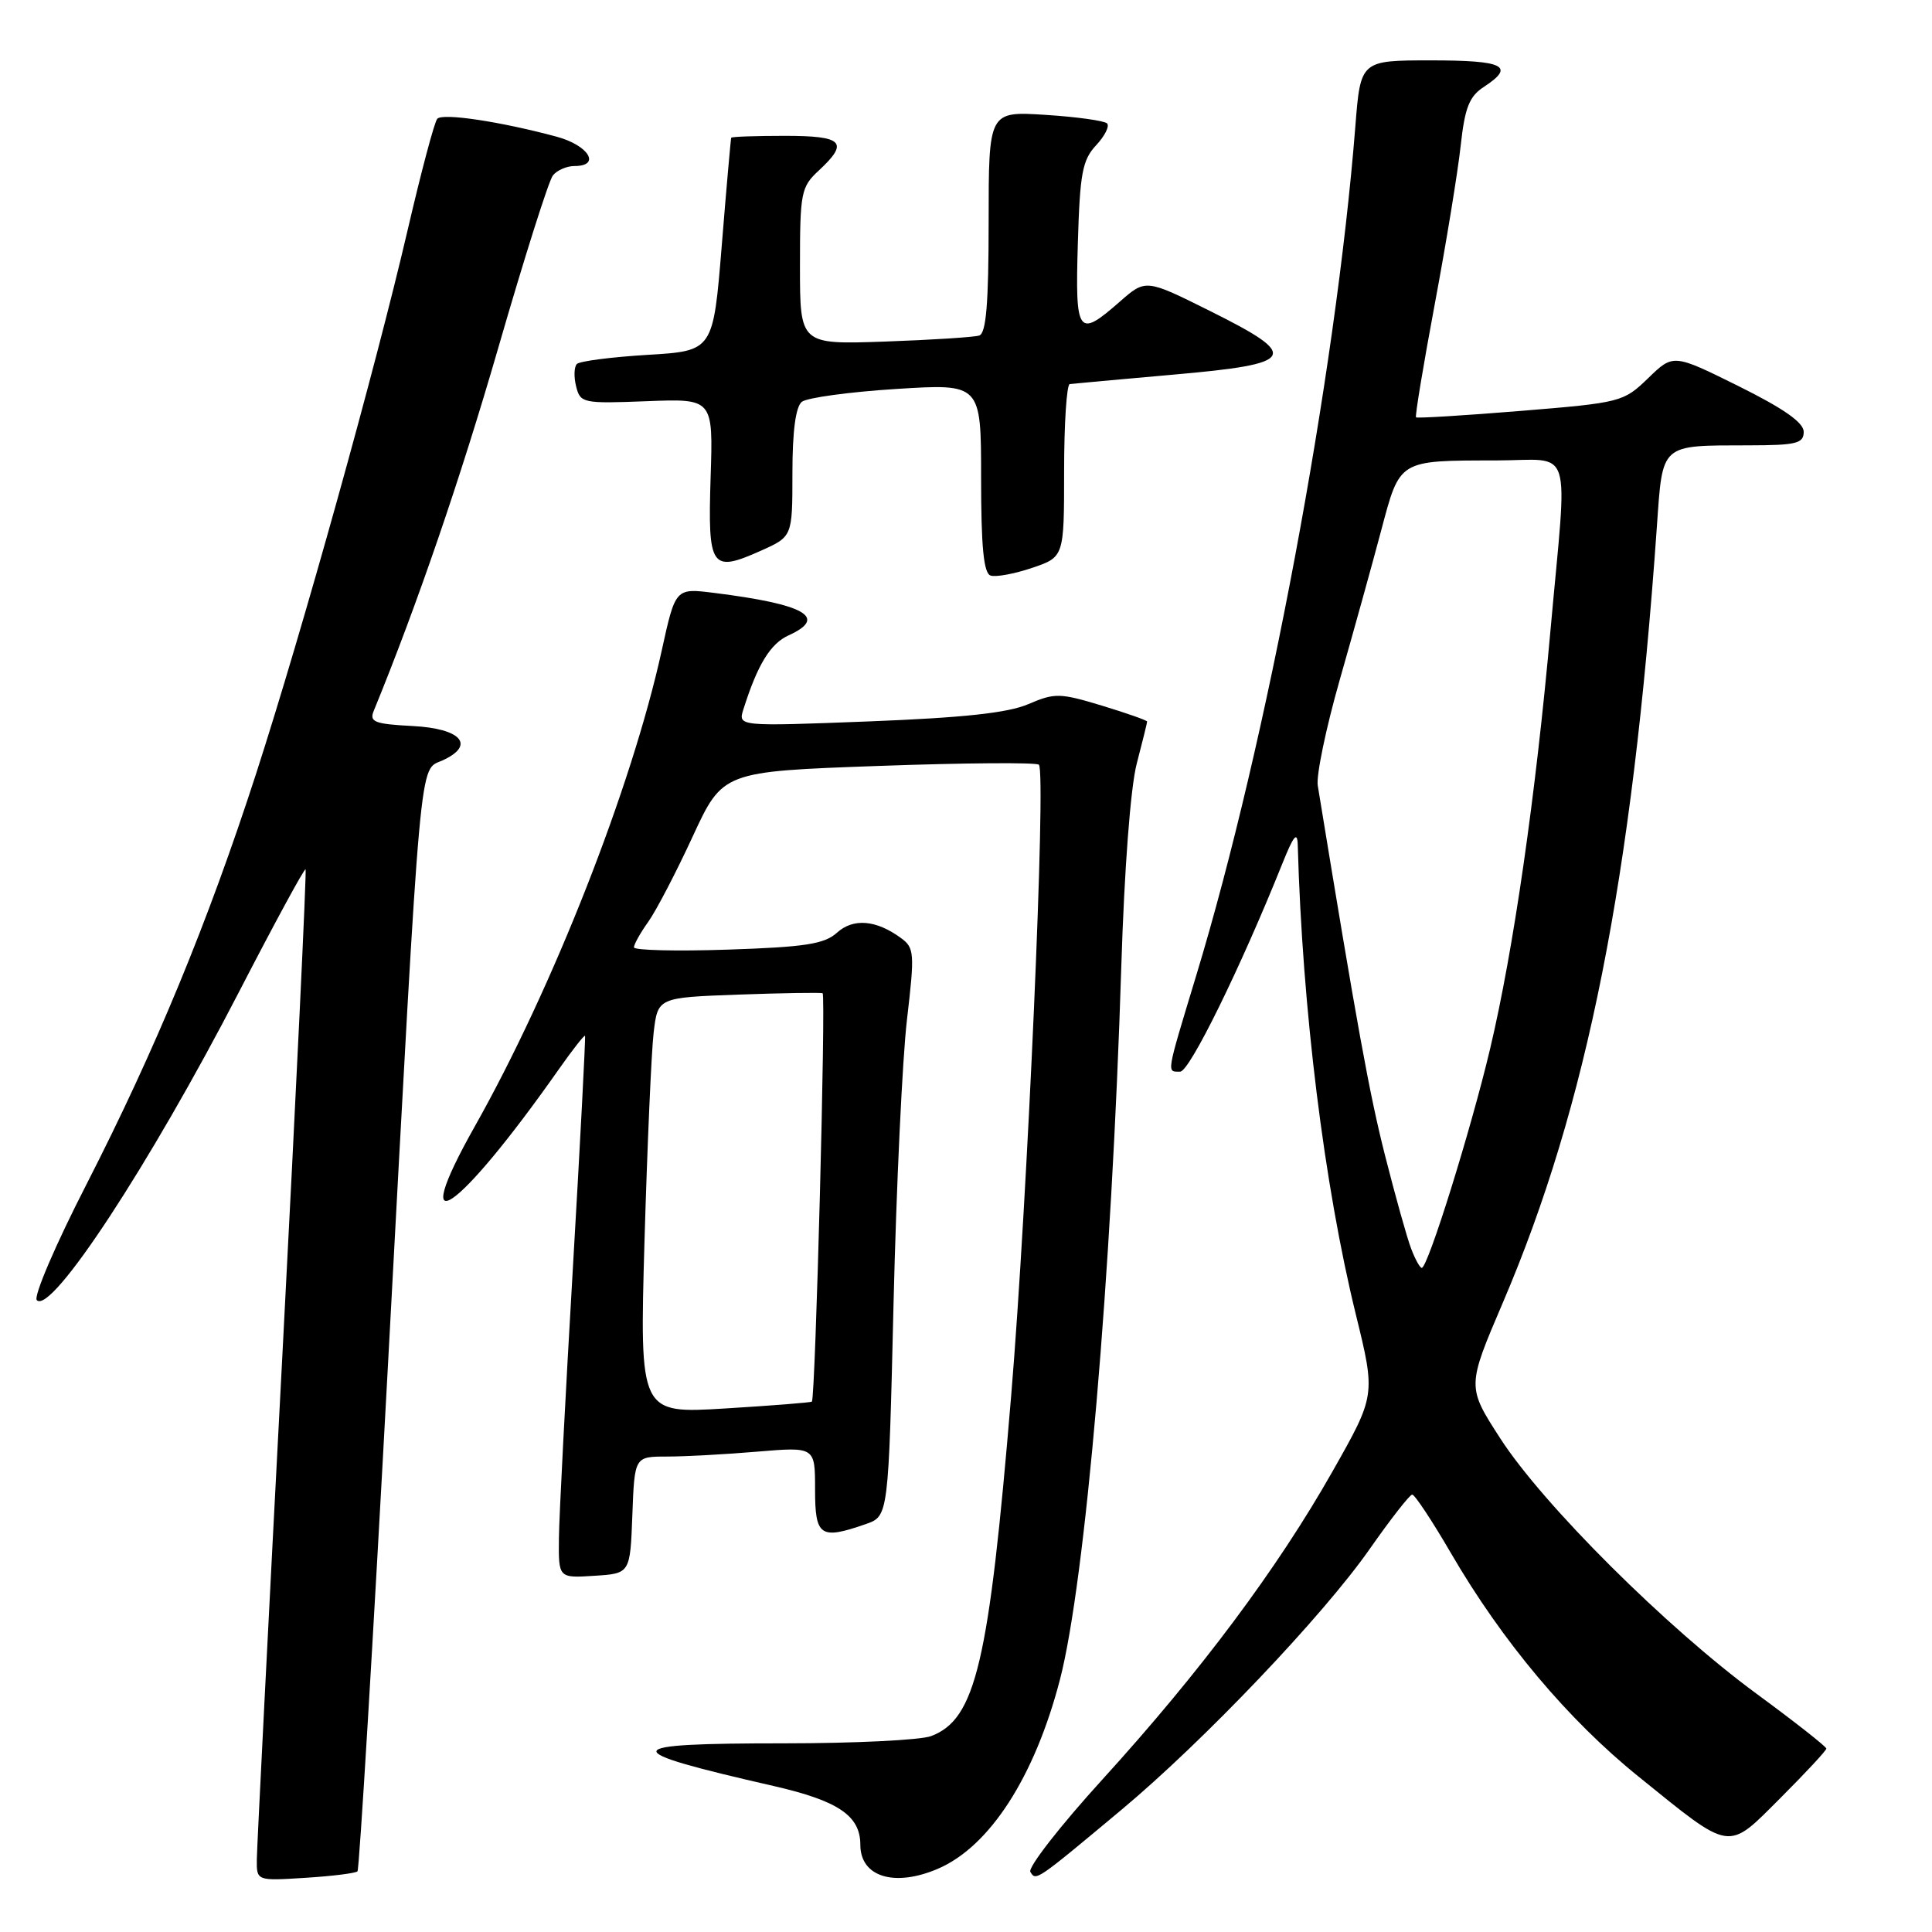 <?xml version="1.0" encoding="UTF-8" standalone="no"?>
<!DOCTYPE svg PUBLIC "-//W3C//DTD SVG 1.1//EN" "http://www.w3.org/Graphics/SVG/1.1/DTD/svg11.dtd" >
<svg xmlns="http://www.w3.org/2000/svg" xmlns:xlink="http://www.w3.org/1999/xlink" version="1.1" viewBox="0 0 256 256">
 <g >
 <path fill="currentColor"
d=" M 47.37 247.96 C 47.61 247.70 49.43 217.57 51.40 181.00 C 55.86 98.24 55.51 102.18 58.63 100.76 C 63.06 98.74 61.14 96.53 54.65 96.20 C 49.63 95.94 48.92 95.66 49.52 94.20 C 55.25 80.21 60.99 63.49 66.05 46.00 C 69.47 34.17 72.71 23.94 73.26 23.25 C 73.80 22.56 75.09 22.00 76.12 22.00 C 79.68 22.00 78.01 19.26 73.75 18.11 C 66.33 16.11 58.64 14.95 57.94 15.74 C 57.56 16.16 55.80 22.80 54.01 30.50 C 49.73 48.91 40.09 83.48 33.94 102.50 C 27.53 122.28 20.60 139.06 11.44 156.97 C 7.36 164.92 4.41 171.81 4.88 172.28 C 6.80 174.20 19.81 154.37 31.63 131.51 C 36.35 122.37 40.34 115.02 40.49 115.19 C 40.64 115.36 39.26 144.30 37.42 179.50 C 35.57 214.70 34.05 244.79 34.03 246.37 C 34.00 249.23 34.00 249.23 40.46 248.82 C 44.02 248.60 47.12 248.21 47.37 247.96 Z  M 124.28 247.62 C 131.15 244.67 137.10 235.44 140.45 222.55 C 143.81 209.59 147.31 168.94 148.58 128.00 C 148.98 115.18 149.80 104.36 150.62 101.20 C 151.38 98.29 152.00 95.77 152.00 95.61 C 152.00 95.45 149.30 94.50 146.01 93.50 C 140.43 91.81 139.76 91.80 136.26 93.30 C 133.55 94.47 127.65 95.10 115.14 95.59 C 97.78 96.26 97.78 96.26 98.51 93.97 C 100.39 88.04 102.08 85.28 104.51 84.18 C 109.74 81.80 106.69 80.07 94.61 78.56 C 89.50 77.92 89.50 77.92 87.68 86.21 C 83.71 104.29 73.26 130.89 62.92 149.24 C 53.78 165.46 60.56 160.87 74.00 141.75 C 75.83 139.14 77.42 137.12 77.52 137.25 C 77.61 137.39 76.89 151.22 75.91 168.00 C 74.93 184.78 74.09 200.89 74.06 203.80 C 74.00 209.11 74.00 209.11 78.75 208.80 C 83.50 208.50 83.50 208.50 83.79 200.75 C 84.08 193.00 84.08 193.00 88.39 193.00 C 90.76 193.00 96.14 192.71 100.35 192.35 C 108.00 191.71 108.00 191.71 108.00 197.35 C 108.00 203.59 108.68 204.05 114.72 201.95 C 117.73 200.90 117.73 200.90 118.40 172.70 C 118.77 157.19 119.57 140.27 120.18 135.09 C 121.21 126.30 121.16 125.59 119.39 124.30 C 116.09 121.88 113.07 121.63 110.90 123.59 C 109.24 125.09 106.70 125.49 96.44 125.83 C 89.60 126.06 84.00 125.92 84.00 125.53 C 84.00 125.13 84.85 123.61 85.90 122.14 C 86.94 120.68 89.59 115.60 91.78 110.85 C 95.77 102.23 95.77 102.23 116.43 101.49 C 127.79 101.08 137.35 101.01 137.66 101.33 C 138.64 102.31 136.14 159.12 133.98 185.00 C 131.03 220.42 129.29 227.80 123.38 230.04 C 122.00 230.57 113.25 231.00 103.93 231.00 C 81.69 231.00 81.47 231.85 102.49 236.65 C 111.09 238.62 114.00 240.59 114.00 244.45 C 114.00 248.70 118.52 250.09 124.28 247.62 Z  M 148.63 239.78 C 159.49 230.71 175.34 214.06 181.50 205.24 C 184.25 201.31 186.78 198.07 187.12 198.04 C 187.45 198.02 189.77 201.52 192.27 205.82 C 199.06 217.49 207.76 227.86 217.13 235.42 C 229.57 245.47 228.80 245.36 235.94 238.22 C 239.28 234.88 242.00 231.95 242.00 231.70 C 242.00 231.44 237.84 228.17 232.75 224.43 C 220.81 215.66 204.47 199.38 198.81 190.62 C 194.37 183.75 194.37 183.75 199.13 172.62 C 210.30 146.51 216.26 116.54 219.54 69.84 C 220.33 58.66 219.90 59.04 231.75 59.01 C 238.03 59.00 239.00 58.76 239.00 57.22 C 239.00 55.99 236.36 54.14 230.36 51.16 C 221.72 46.88 221.72 46.88 218.39 50.11 C 215.12 53.27 214.79 53.36 201.48 54.45 C 194.01 55.06 187.78 55.44 187.63 55.30 C 187.48 55.15 188.60 48.38 190.12 40.26 C 191.64 32.14 193.18 22.71 193.55 19.29 C 194.10 14.27 194.68 12.78 196.61 11.52 C 200.83 8.76 199.33 8.00 189.64 8.00 C 180.28 8.00 180.28 8.00 179.59 16.75 C 176.99 49.72 167.89 98.33 158.51 129.25 C 154.48 142.56 154.57 142.00 156.38 142.00 C 157.62 142.00 164.36 128.28 169.89 114.50 C 171.42 110.68 171.91 110.09 171.96 112.00 C 172.57 133.73 175.45 157.01 179.66 174.19 C 182.28 184.88 182.28 184.88 176.57 194.96 C 169.28 207.84 159.05 221.53 146.11 235.75 C 140.48 241.93 136.17 247.47 136.53 248.04 C 137.28 249.26 137.23 249.30 148.63 239.78 Z  M 141.00 62.41 C 141.00 56.13 141.34 50.95 141.75 50.89 C 142.16 50.84 148.35 50.27 155.49 49.64 C 171.83 48.21 172.40 47.22 160.38 41.23 C 151.81 36.96 151.81 36.96 148.37 39.98 C 142.82 44.85 142.46 44.34 142.82 32.25 C 143.09 22.96 143.42 21.20 145.24 19.25 C 146.39 18.02 147.05 16.71 146.69 16.35 C 146.33 16.00 142.65 15.48 138.52 15.22 C 131.00 14.74 131.00 14.74 131.00 29.40 C 131.00 40.25 130.67 44.17 129.75 44.46 C 129.06 44.68 123.44 45.04 117.25 45.26 C 106.00 45.65 106.00 45.65 106.00 35.28 C 106.00 25.50 106.14 24.77 108.50 22.59 C 112.54 18.84 111.72 18.00 104.00 18.00 C 100.15 18.00 96.95 18.11 96.89 18.25 C 96.83 18.39 96.26 24.80 95.64 32.50 C 94.50 46.50 94.50 46.50 85.81 47.02 C 81.03 47.31 76.82 47.85 76.44 48.23 C 76.07 48.60 76.02 49.94 76.34 51.20 C 76.89 53.42 77.24 53.49 85.71 53.16 C 94.50 52.82 94.50 52.82 94.16 63.27 C 93.78 75.30 94.21 75.93 100.85 72.96 C 105.00 71.10 105.00 71.10 105.00 62.67 C 105.00 57.13 105.43 53.90 106.25 53.24 C 106.94 52.70 112.56 51.93 118.75 51.54 C 130.00 50.83 130.00 50.83 130.00 63.33 C 130.00 72.44 130.34 75.95 131.25 76.26 C 131.94 76.50 134.41 76.04 136.75 75.25 C 141.00 73.81 141.00 73.81 141.00 62.41 Z  M 85.40 164.41 C 85.77 151.81 86.31 139.40 86.61 136.84 C 87.16 132.18 87.16 132.18 97.83 131.79 C 103.70 131.58 108.72 131.50 109.00 131.61 C 109.45 131.78 108.05 185.18 107.58 185.72 C 107.48 185.84 102.30 186.25 96.07 186.63 C 84.75 187.32 84.75 187.32 85.40 164.41 Z  M 186.98 165.44 C 186.44 164.04 184.89 158.48 183.52 153.09 C 181.44 144.89 179.82 135.95 174.61 104.09 C 174.39 102.77 175.70 96.47 177.52 90.09 C 179.34 83.72 181.81 74.83 183.00 70.34 C 185.52 60.86 185.24 61.03 198.25 61.01 C 208.59 61.00 207.72 58.28 205.46 83.37 C 203.46 105.67 200.54 125.92 197.44 139.00 C 194.91 149.68 189.20 168.00 188.39 168.00 C 188.15 168.00 187.51 166.85 186.98 165.44 Z "/>
</g>
</svg>